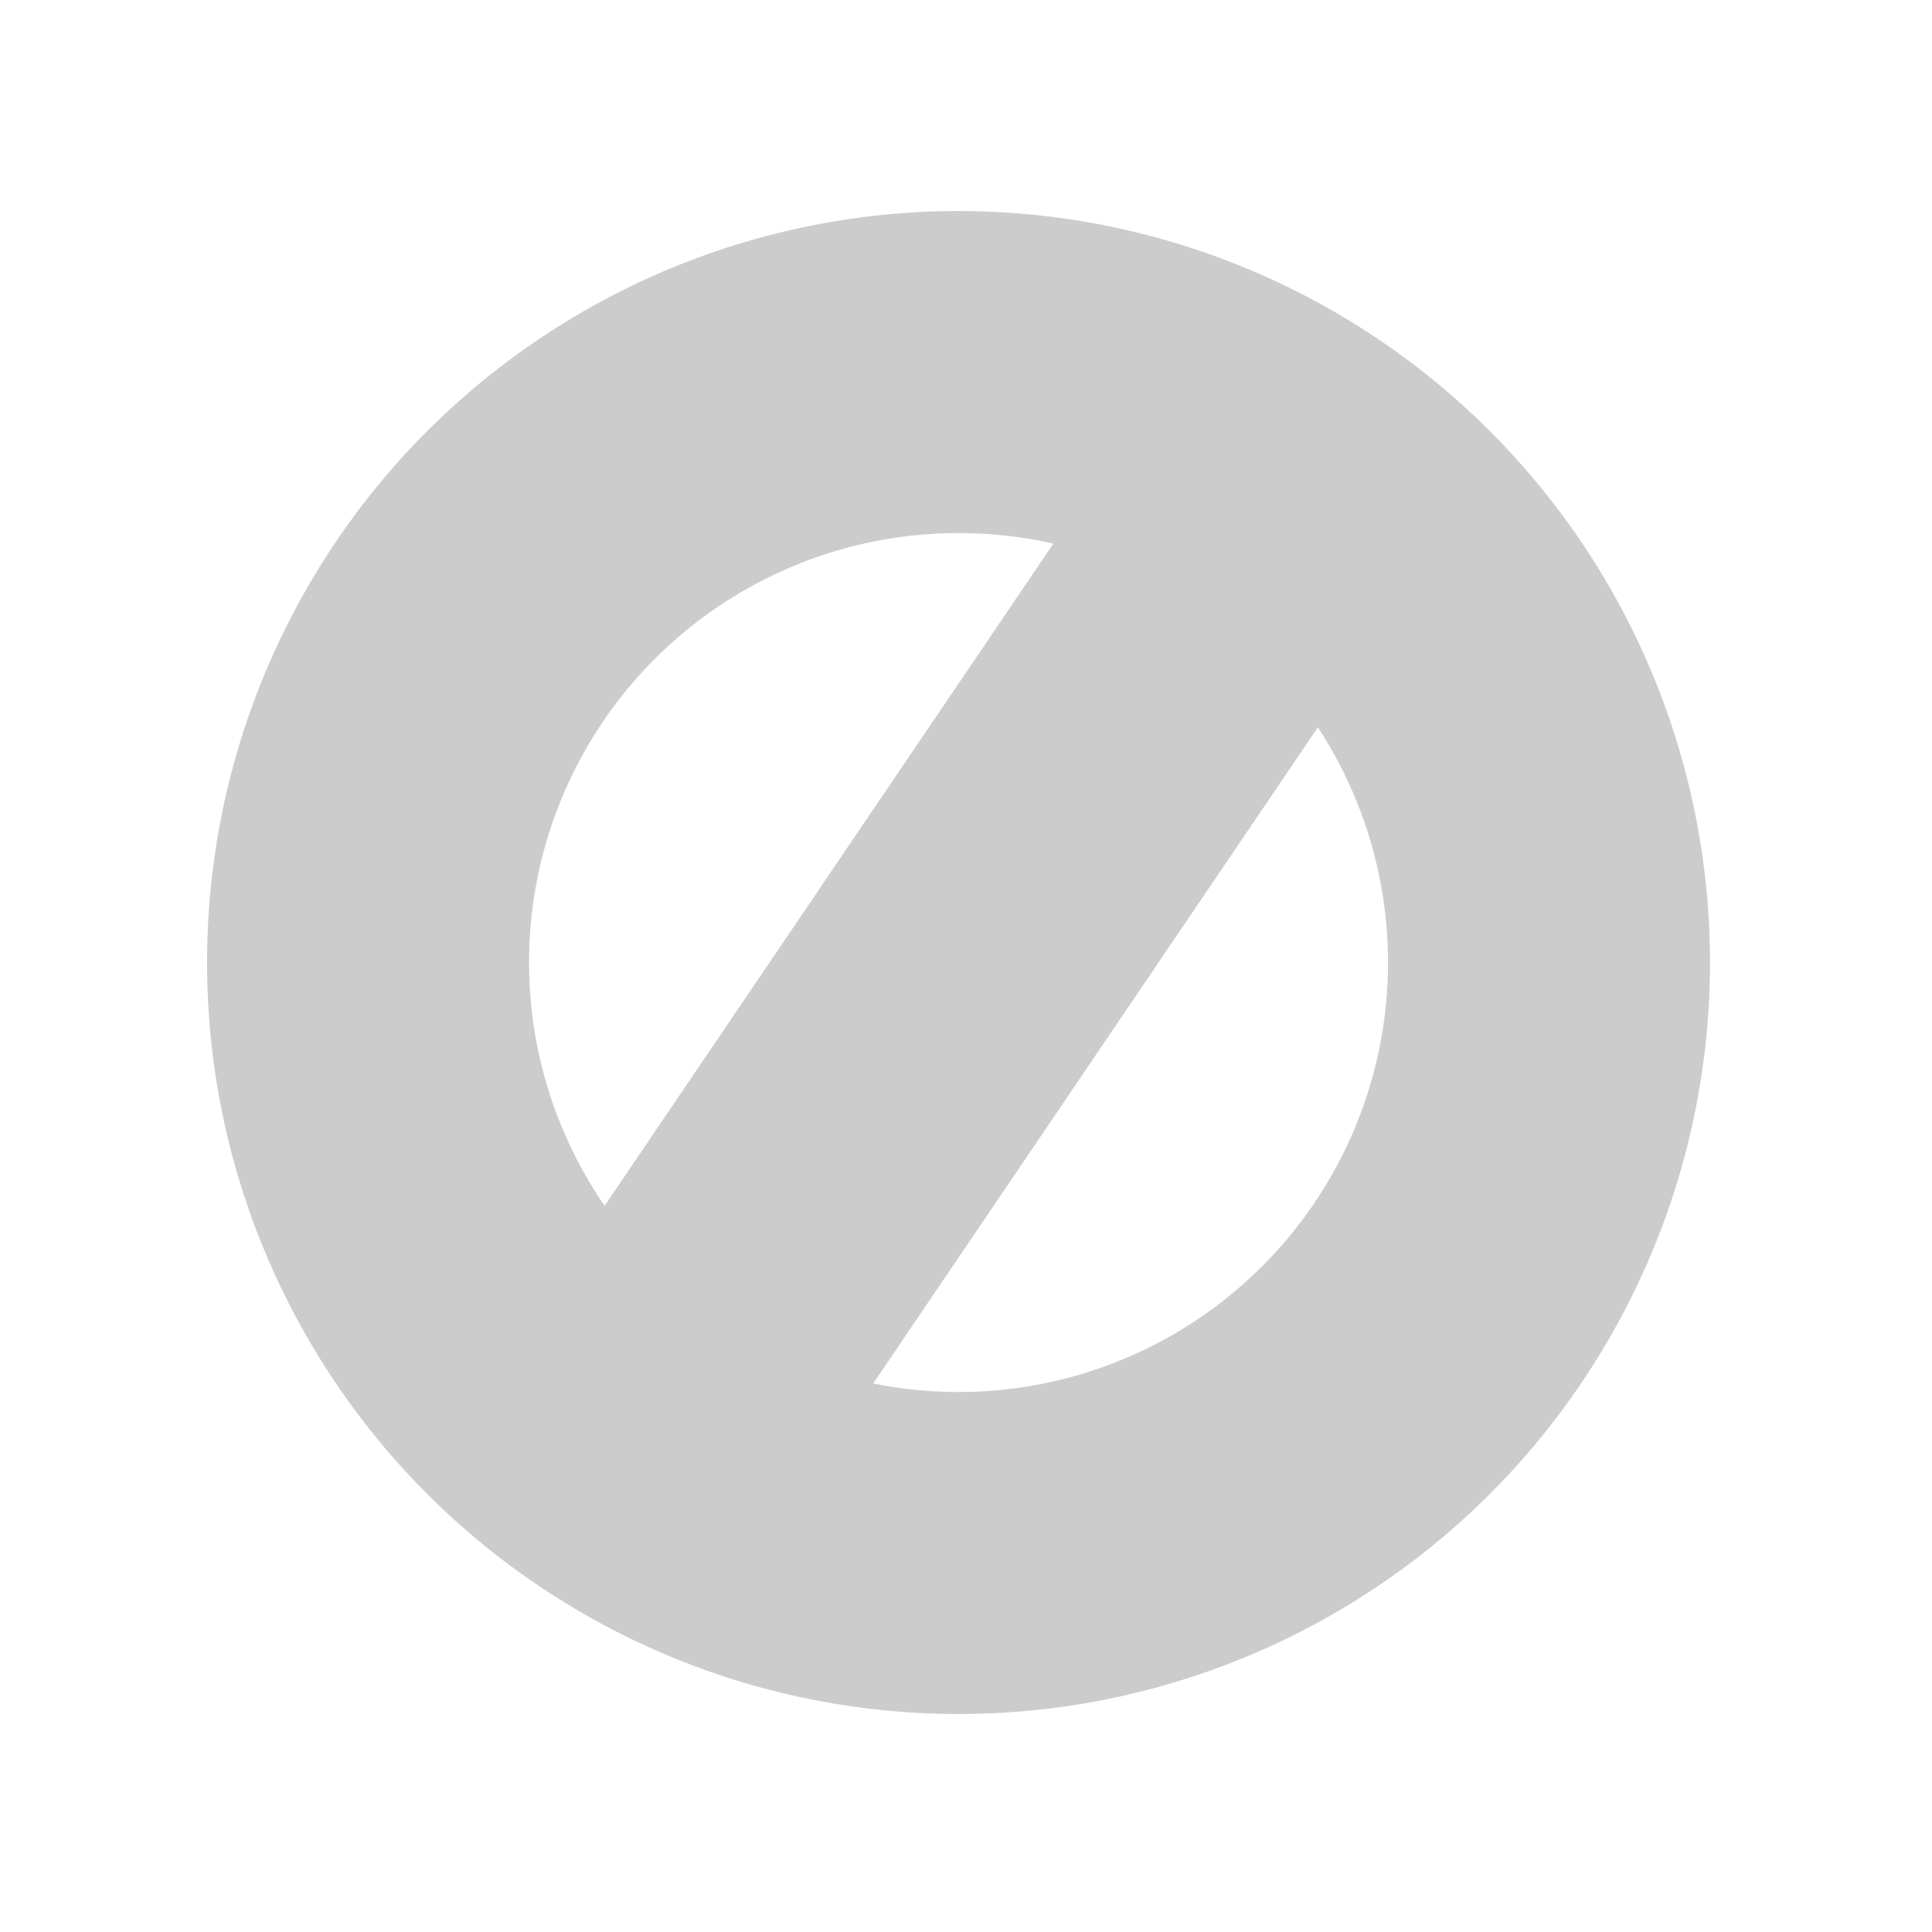 <?xml version="1.0" encoding="utf-8"?>
<!-- Generator: Adobe Illustrator 16.0.1, SVG Export Plug-In . SVG Version: 6.00 Build 0)  -->
<!DOCTYPE svg PUBLIC "-//W3C//DTD SVG 1.1//EN" "http://www.w3.org/Graphics/SVG/1.1/DTD/svg11.dtd">
<svg version="1.1" xmlns="http://www.w3.org/2000/svg" xmlns:xlink="http://www.w3.org/1999/xlink" x="0px" y="0px" width="30px"
	 height="30px" viewBox="0 0 30 30" enable-background="new 0 0 30 30" xml:space="preserve">
<g id="svg">
	<circle fill="none" stroke="#CCCCCC" stroke-width="5" stroke-miterlimit="10" cx="14.884" cy="14.946" r="9.169"/>
</g>
<g id="guideline">
	<line fill="none" stroke="#CCCCCC" stroke-width="5" stroke-miterlimit="10" x1="9.799" y1="22.575" x2="20.085" y2="7.396"/>
</g>
</svg>
